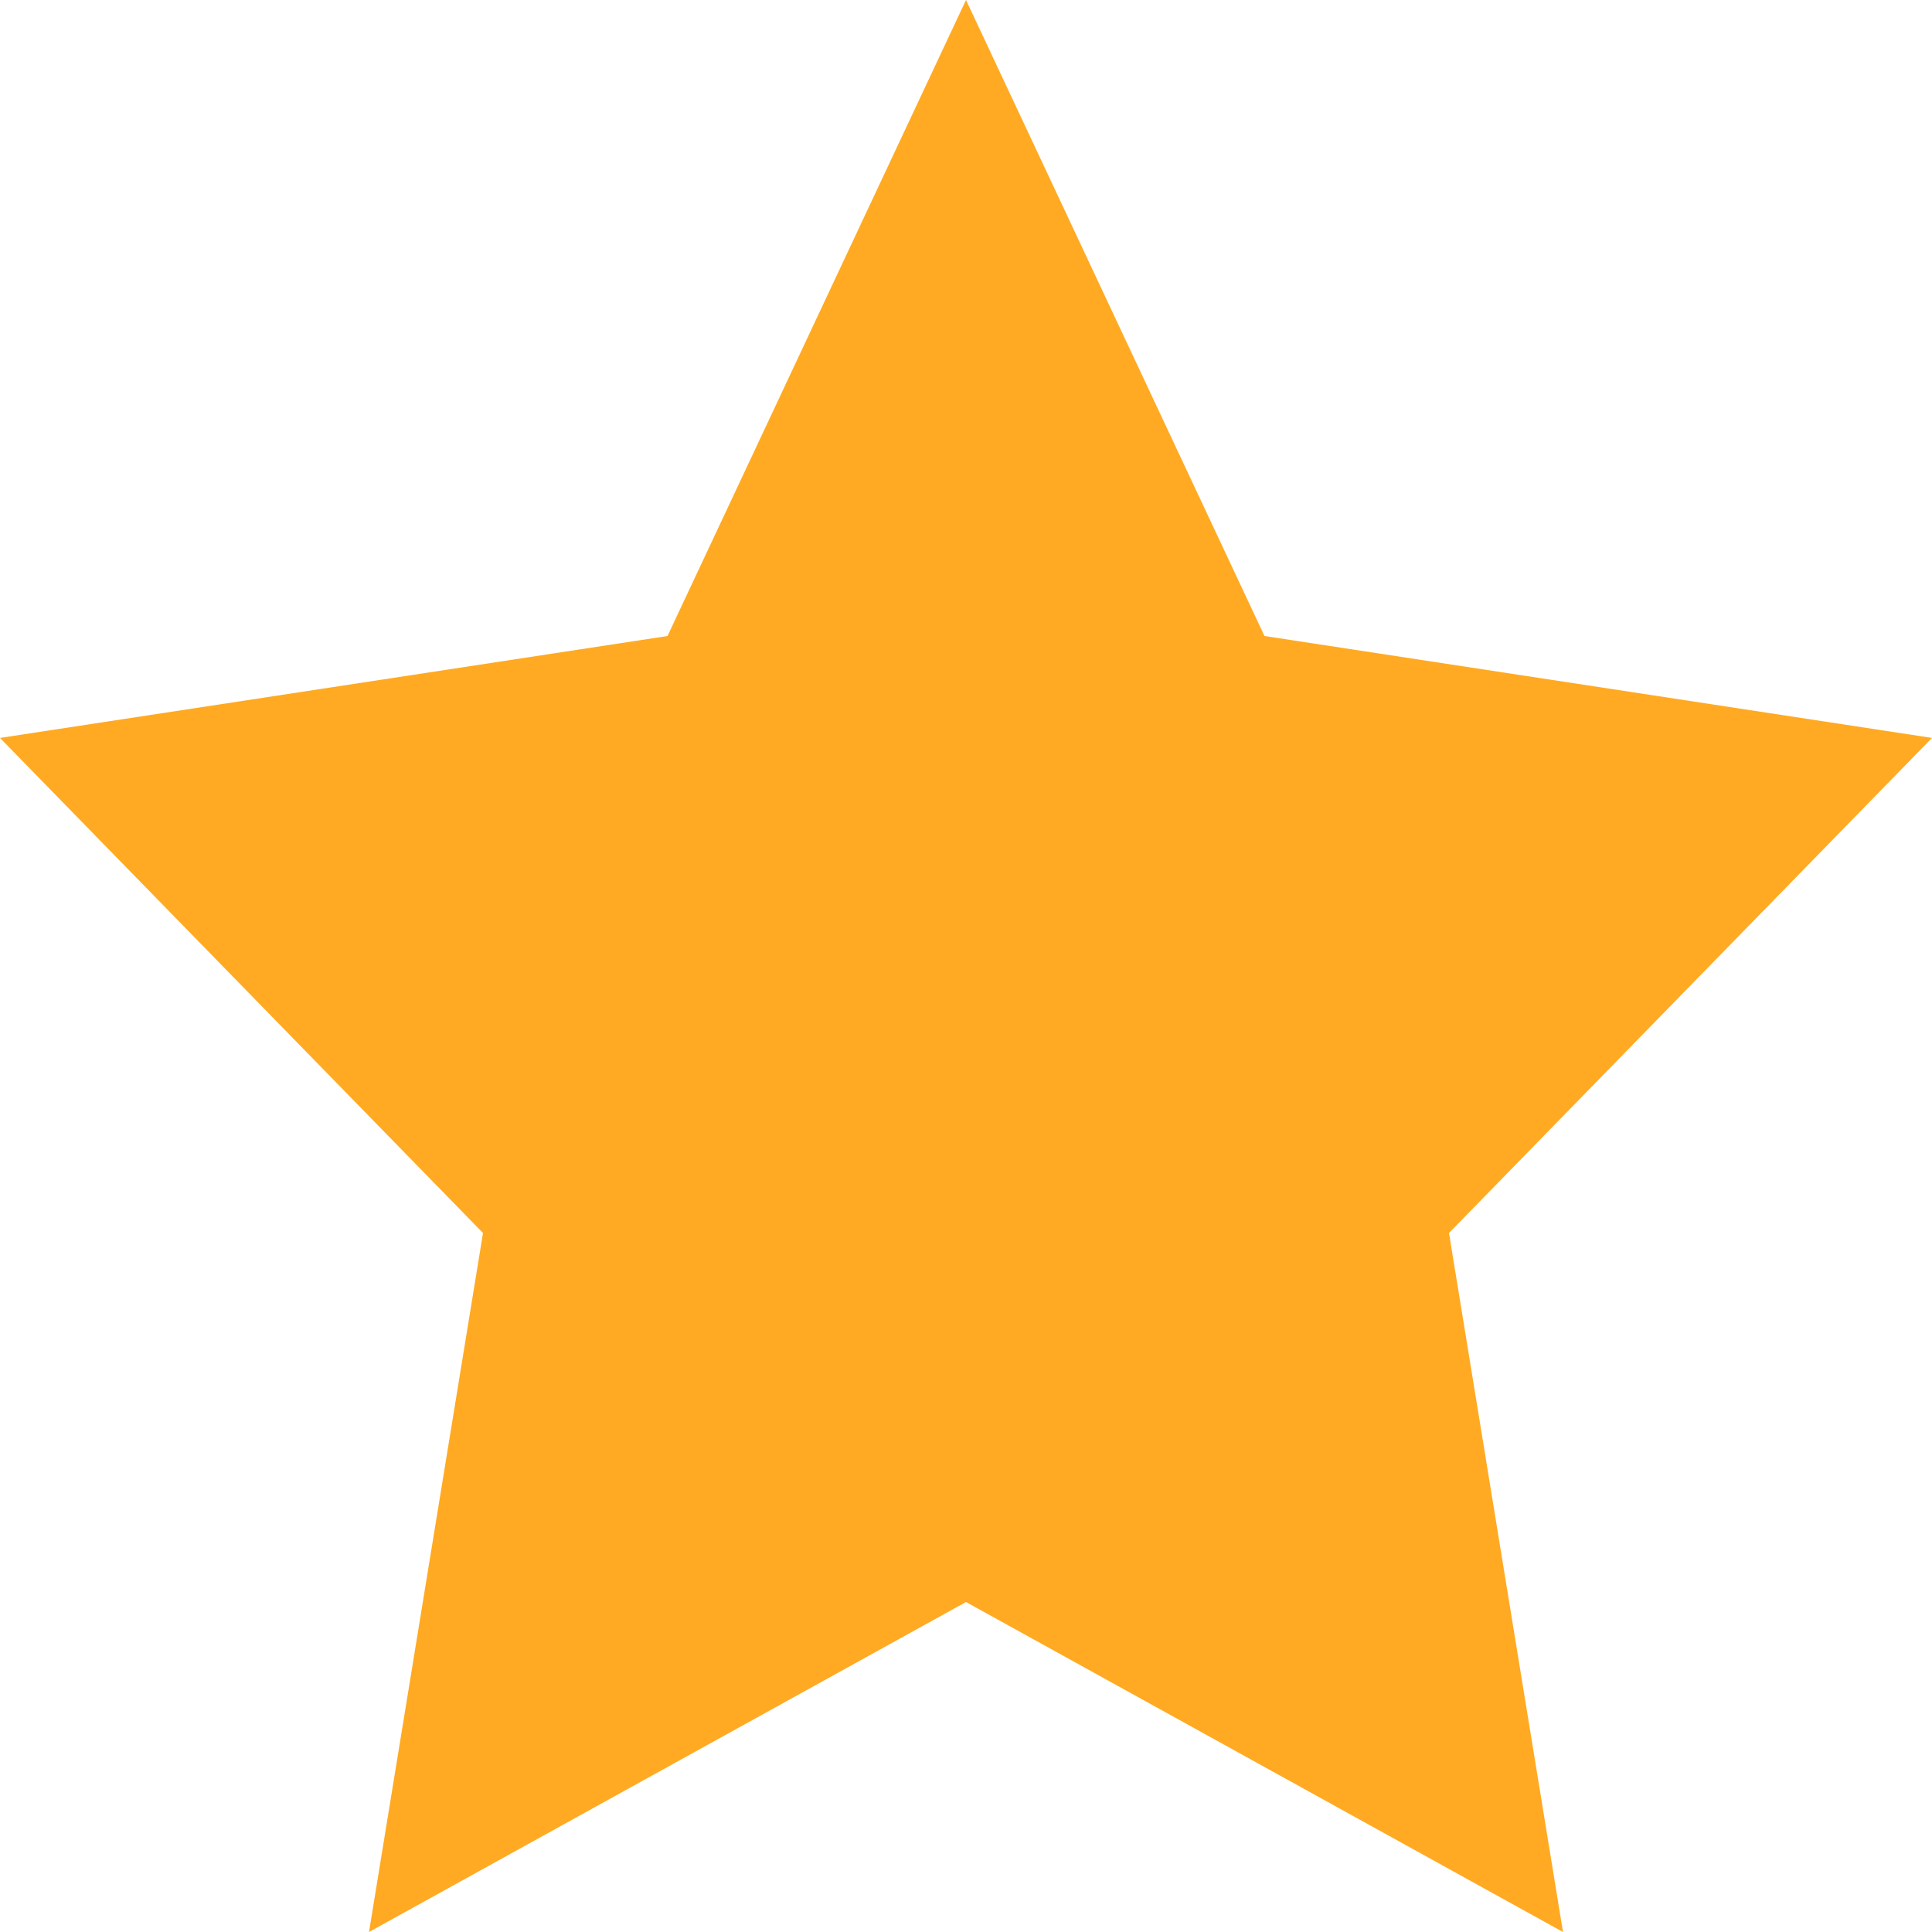 <?xml version="1.0" encoding="UTF-8"?>
<svg width="20px" height="20px" viewBox="0 0 20 20" version="1.1" xmlns="http://www.w3.org/2000/svg" xmlns:xlink="http://www.w3.org/1999/xlink">
    <title>tag/星级/全星备份</title>
    <defs>
        <polygon id="path-1" points="10 16.584 3.82 20 5 12.764 0 7.639 6.91 6.584 10 0 13.09 6.584 20 7.639 15 12.764 16.18 20"></polygon>
    </defs>
    <g id="页面-1" stroke="none" stroke-width="1" fill="none" fill-rule="evenodd">
        <g id="产品对比-两只备份-3" transform="translate(-586, -342)">
            <g id="编组-6备份-2" transform="translate(16, 200)">
                <g id="tag/星级/全星" transform="translate(570, 142)">
                    <mask id="mask-2" fill="white">
                        <use xlink:href="#path-1"></use>
                    </mask>
                    <use id="蒙版" fill="#FFAA22" xlink:href="#path-1"></use>
                </g>
            </g>
        </g>
    </g>
</svg>